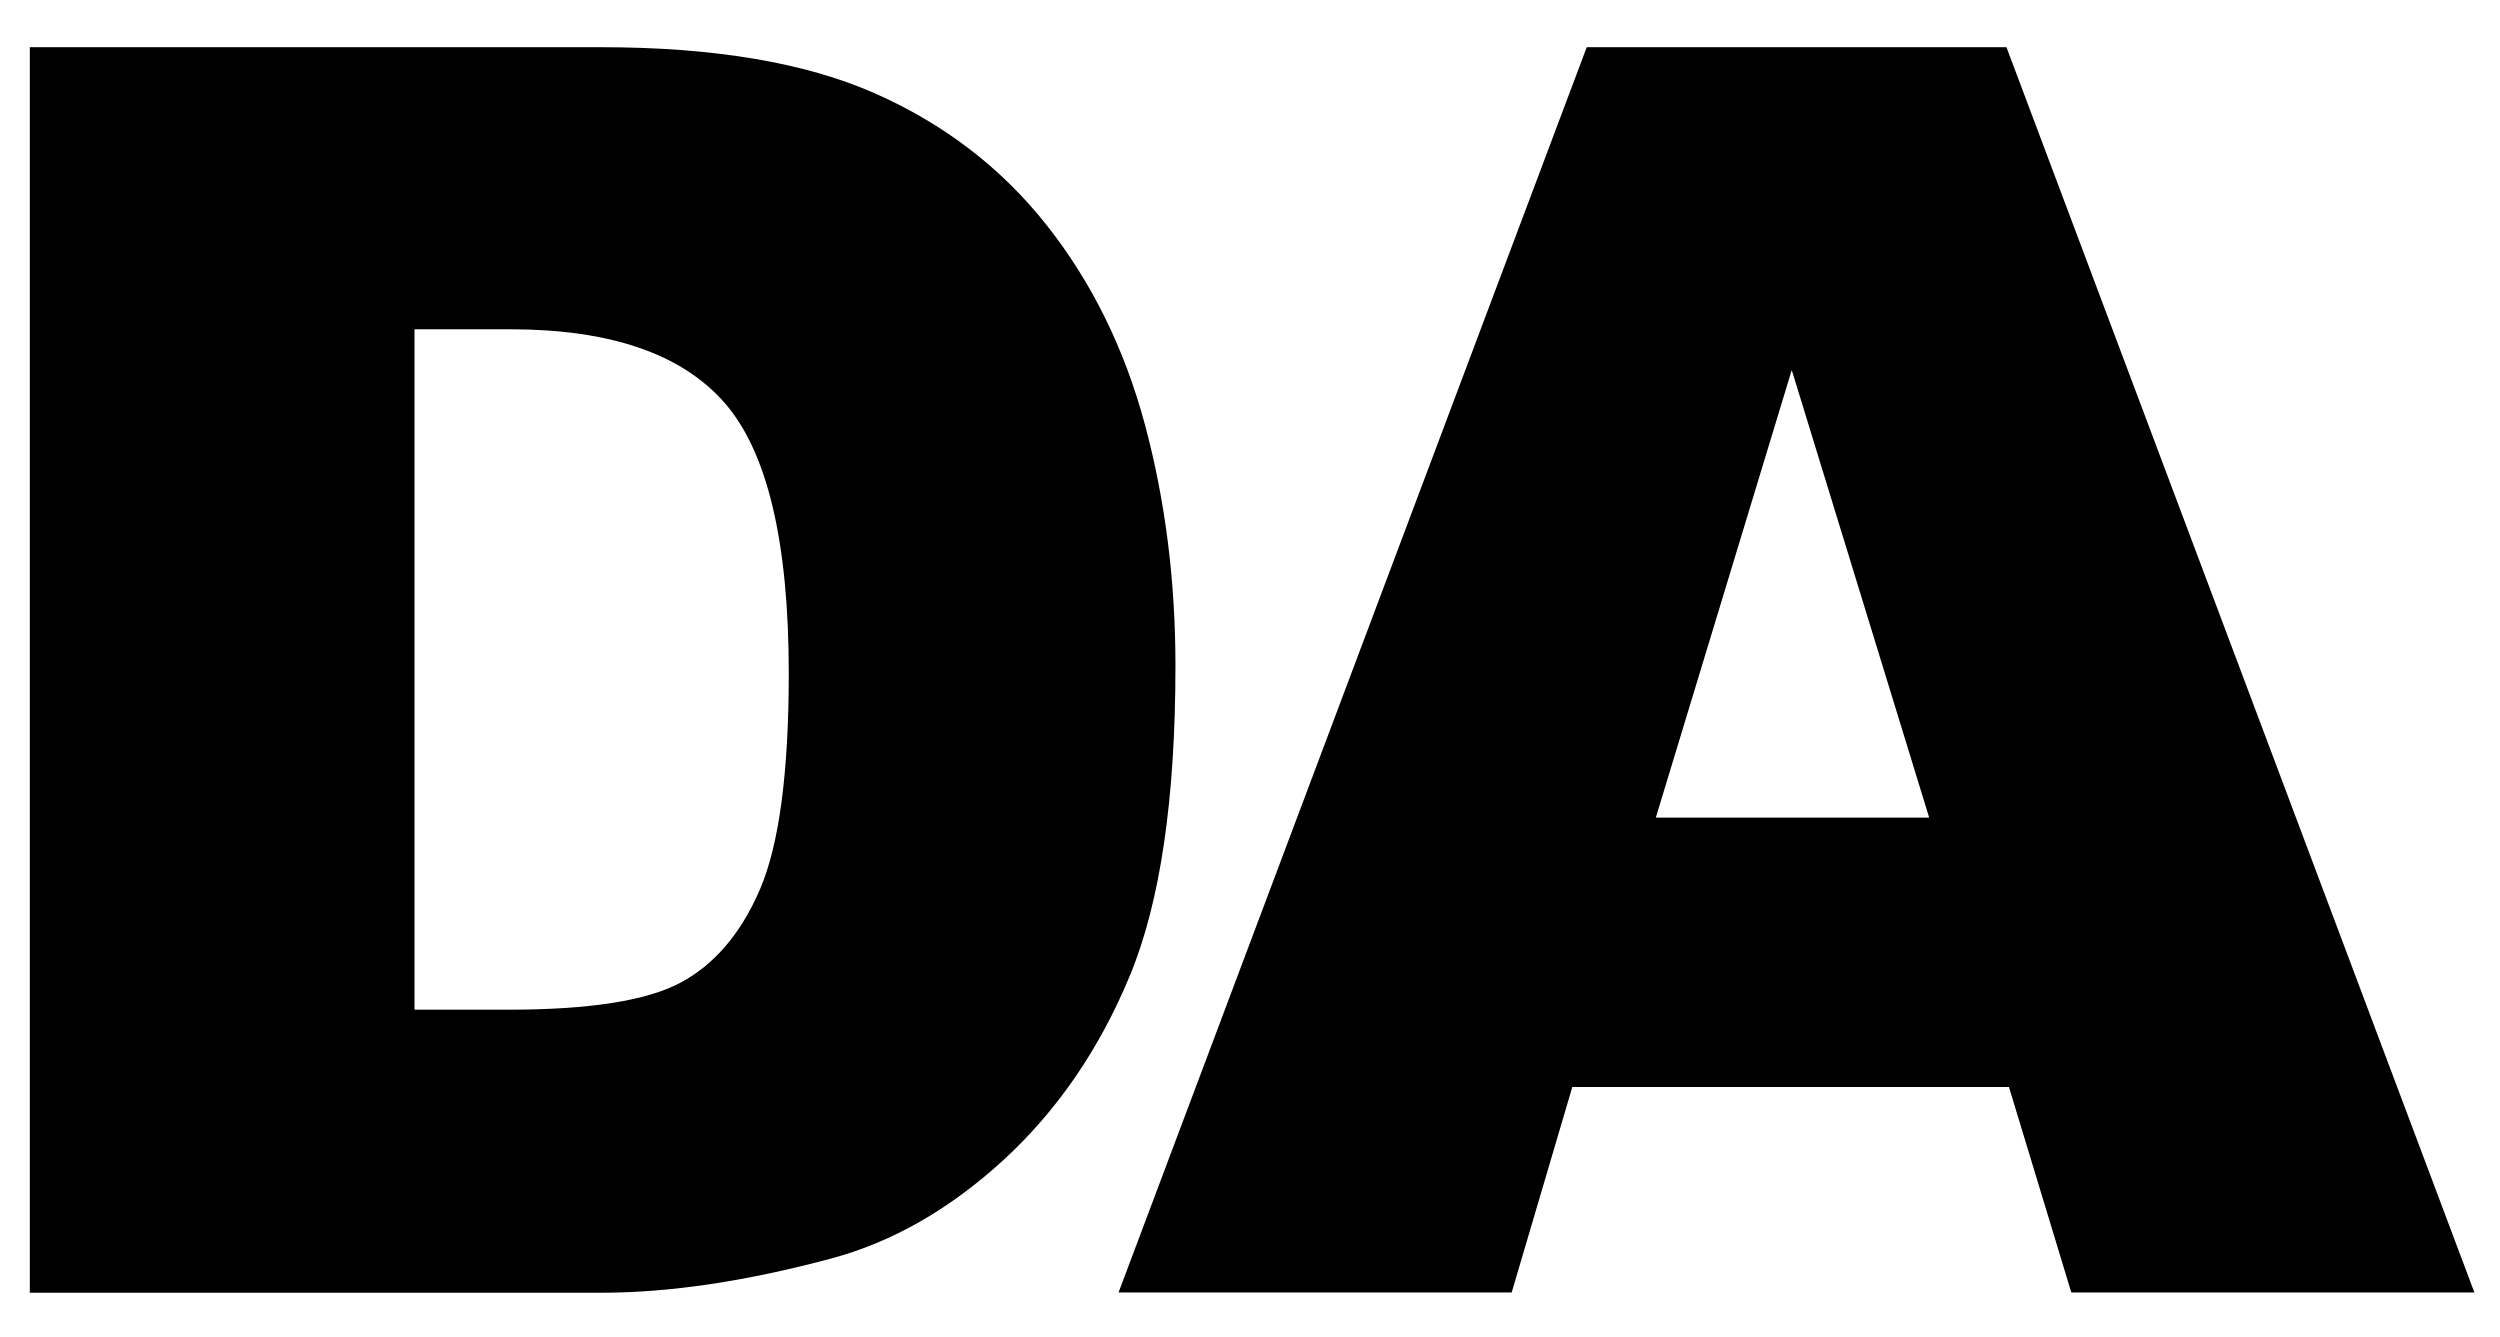 <?xml version="1.0" encoding="utf-8"?>
<!-- Generator: Adobe Illustrator 22.1.0, SVG Export Plug-In . SVG Version: 6.00 Build 0)  -->
<svg version="1.1" id="Layer_1" xmlns="http://www.w3.org/2000/svg" xmlns:xlink="http://www.w3.org/1999/xlink" x="0px" y="0px"
	 viewBox="0 0 1006 538" style="enable-background:new 0 0 1006 538;" xml:space="preserve">
<path d="M12,19h230c45.3,0,82,6.2,109.9,18.5c27.9,12.3,51,30,69.2,53c18.2,23,31.4,49.8,39.6,80.3c8.2,30.5,12.3,62.9,12.3,97.1
	c0,53.5-6.1,95.1-18.3,124.6c-12.2,29.5-29.1,54.2-50.8,74.2c-21.7,19.9-44.9,33.2-69.7,39.8c-34,9.1-64.7,13.7-92.3,13.7H12V19z
	 M166.8,132.5v273.8h37.9c32.4,0,55.4-3.6,69-10.8s24.4-19.7,32.1-37.6c7.7-17.9,11.6-46.9,11.6-87c0-53.1-8.7-89.4-26-109
	c-17.3-19.6-46-29.4-86.1-29.4H166.8z"/>
<path d="M808.4,437.4H632.7l-24.4,82.7H450.1L638.5,19h168.9l188.3,501.1H833.5L808.4,437.4z M776.3,329L721,148.9L666.3,329H776.3z
	"/>
</svg>
